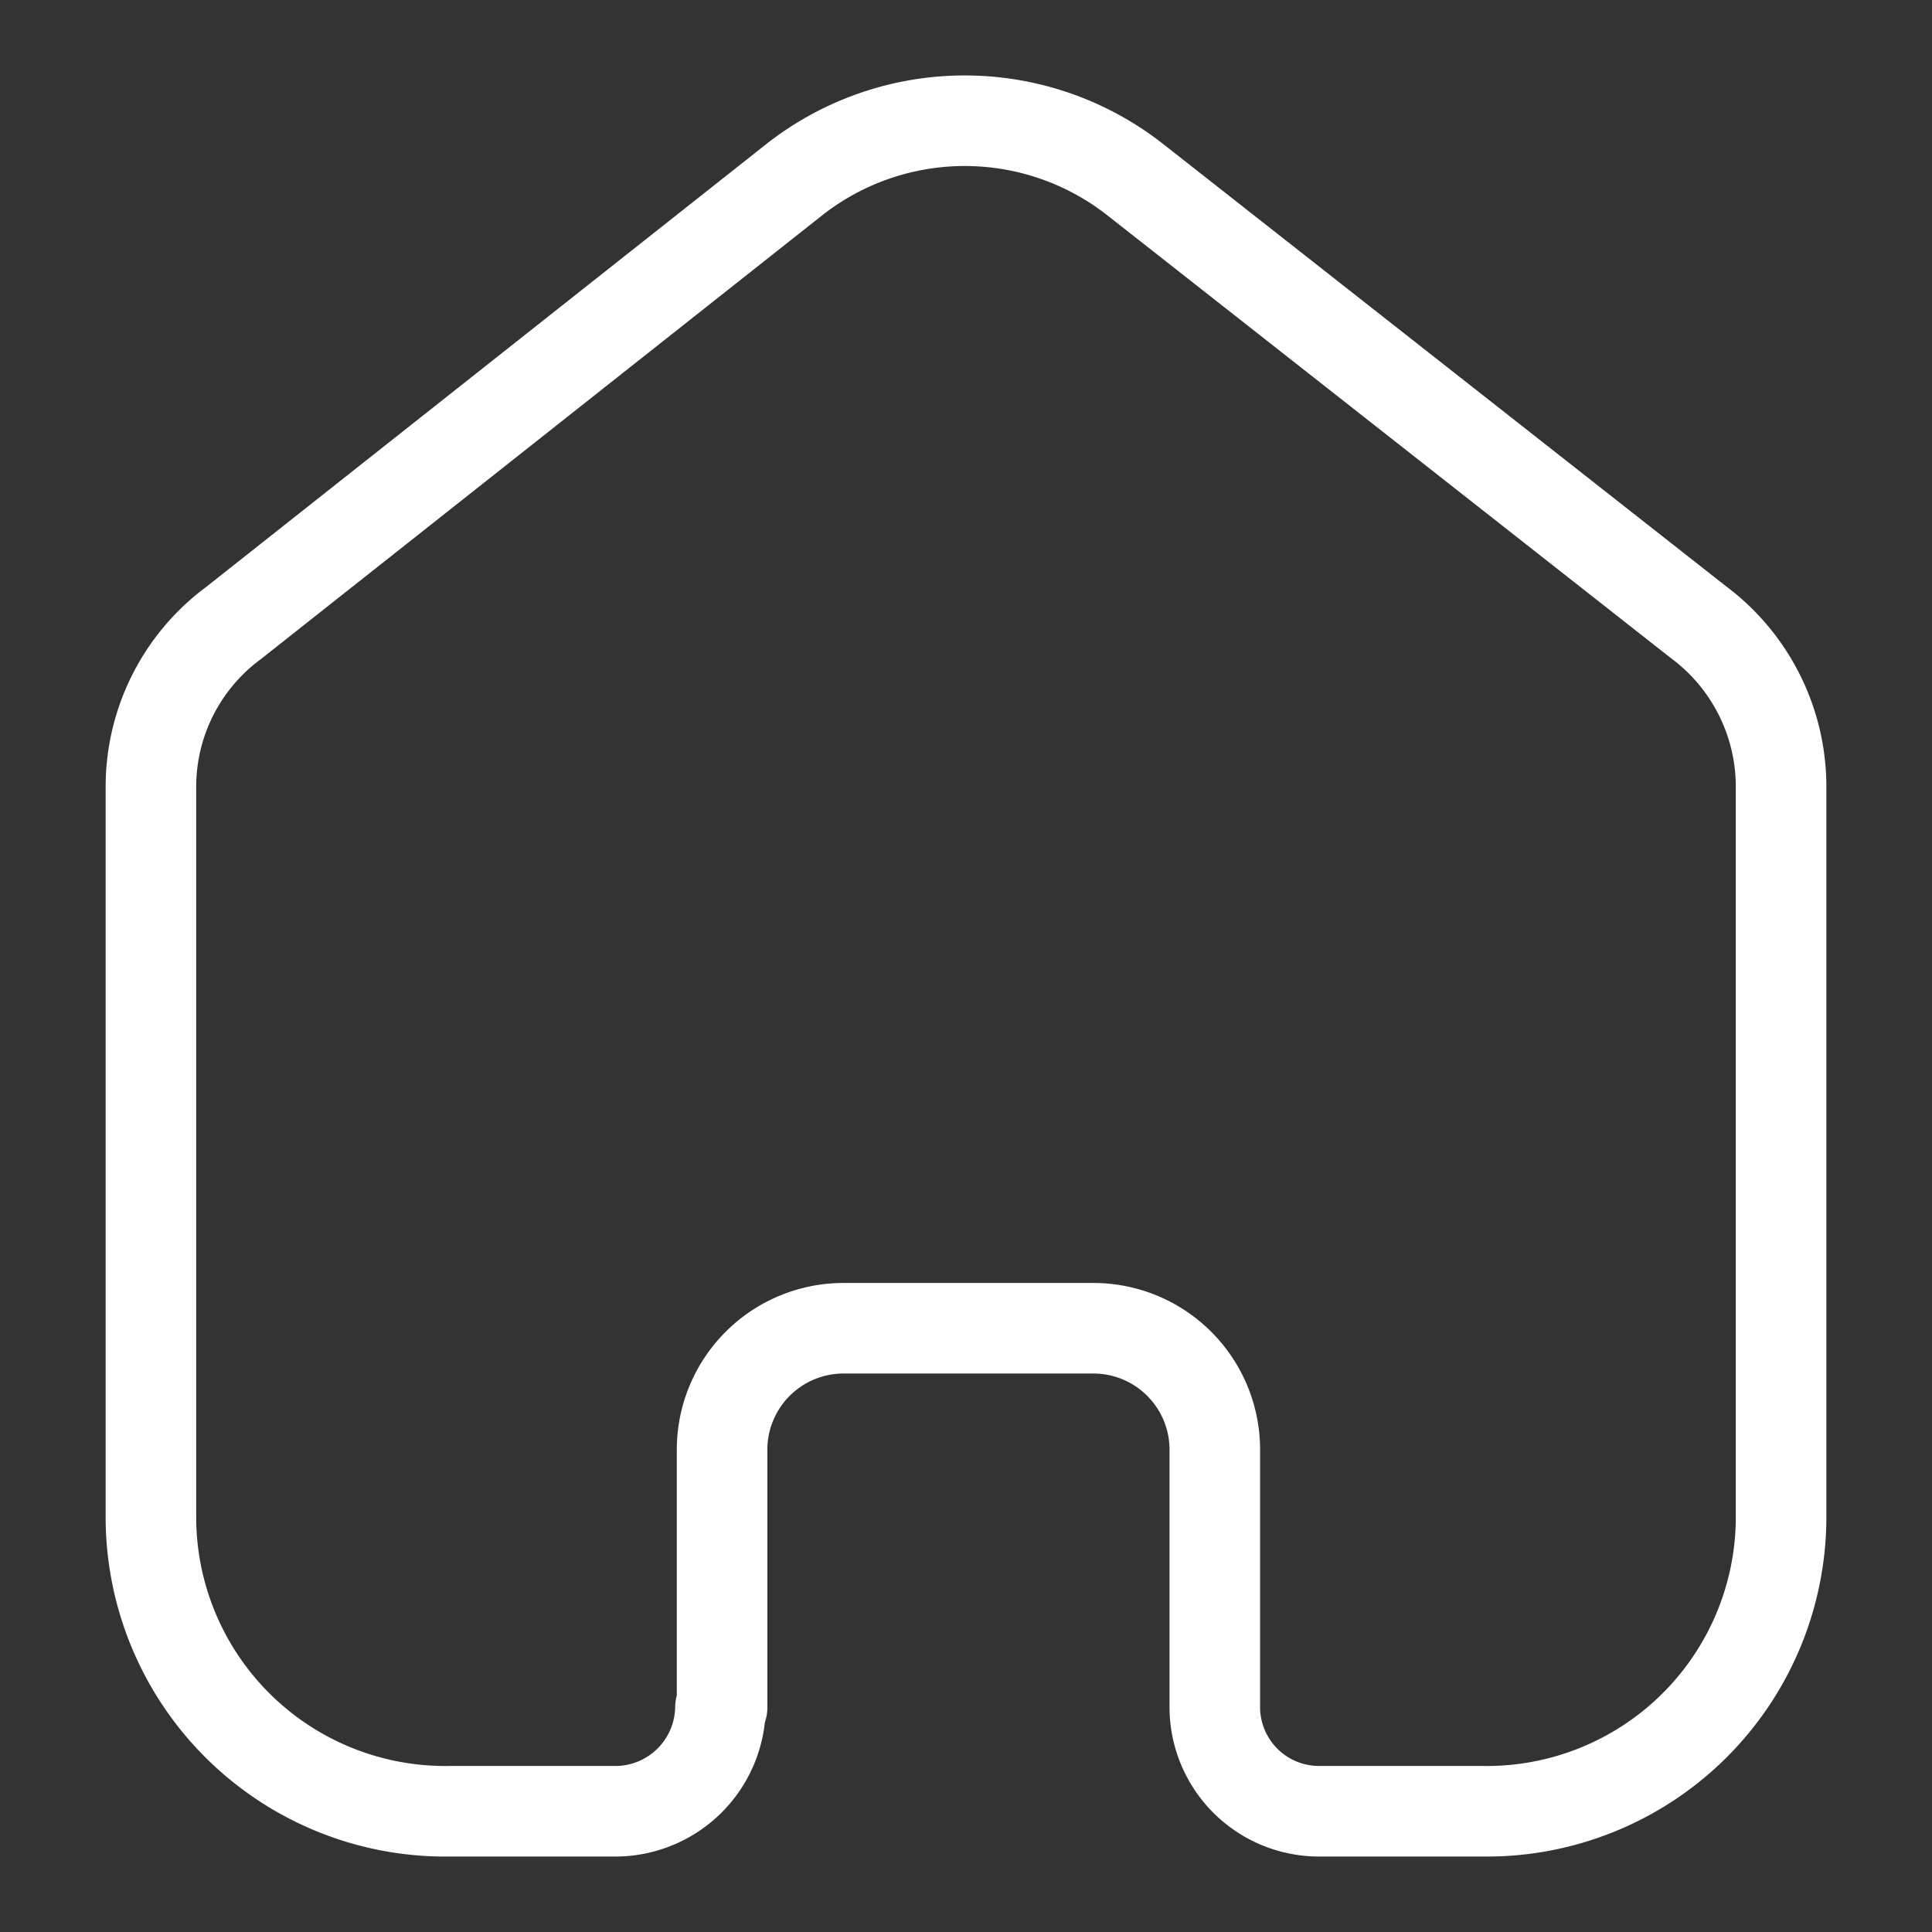 <svg xmlns="http://www.w3.org/2000/svg" width="32" height="32" viewBox="0 0 32 32">
  <rect x="0" y="0" width="32" height="32" fill="#333333" stroke="none"/>
  <g id="Group_967" data-name="Group 967" transform="translate(-48 -113)">
    <rect id="Rectangle_340" data-name="Rectangle 340" width="32" height="32" transform="translate(48 113)" fill="none"/>
    <g id="Iconly_Light_Home" data-name="Iconly/Light/Home" transform="translate(50.5 115)">
      <g id="Home" transform="translate(0)">
        <path id="Home-2" data-name="Home" d="M9.46,26.28V21.987A2.012,2.012,0,0,1,11.484,20h4.1a2.012,2.012,0,0,1,2.037,1.987h0v4.307A1.727,1.727,0,0,0,19.331,28h2.734A4.875,4.875,0,0,0,27,23.187h0V10.973a3.4,3.4,0,0,0-1.367-2.667L16.282.959a4.573,4.573,0,0,0-5.605,0L1.367,8.32A3.372,3.372,0,0,0,0,10.986v12.2A4.875,4.875,0,0,0,4.935,28H7.669a1.742,1.742,0,0,0,1.764-1.72h0" fill="none" stroke="#fff" stroke-linecap="round" stroke-linejoin="round" stroke-miterlimit="10" stroke-width="1.5"/>
      </g>
    </g>
  </g>
</svg>
